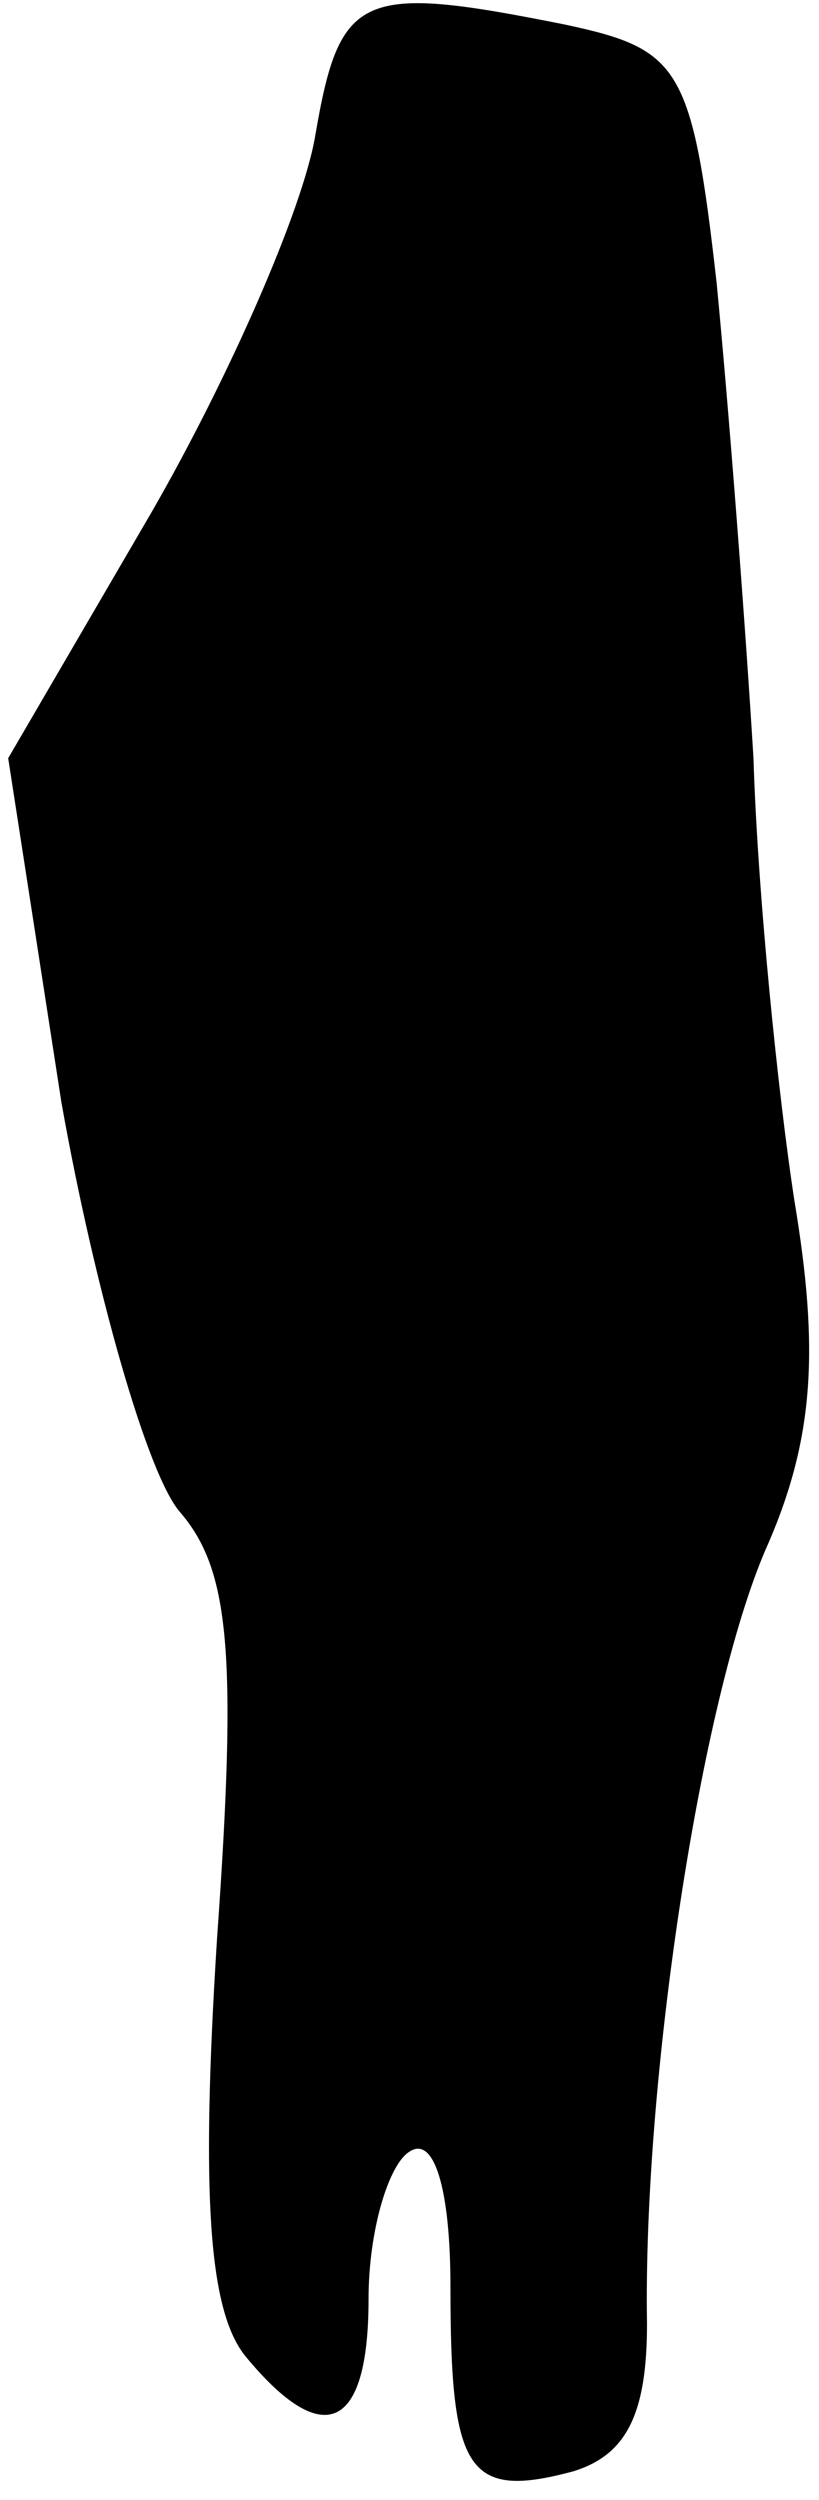 <?xml version="1.0" standalone="no"?>
<!DOCTYPE svg PUBLIC "-//W3C//DTD SVG 20010904//EN"
 "http://www.w3.org/TR/2001/REC-SVG-20010904/DTD/svg10.dtd">
<svg version="1.0" xmlns="http://www.w3.org/2000/svg"
 width="20pt" height="61pt" viewBox="0 0 20 61"
 preserveAspectRatio="xMidYMid meet">
<g transform="translate(0,61) scale(0.1,-0.1)"
fill="#000000" stroke="none">
<path fill="#000000" stroke="none" d="M77 577 c-3 -18 -21 -59 -40 -92 l-35
-60 13 -84 c8 -45 21 -91 29 -100 12 -14 14 -34 9 -104 -4 -63 -2 -91 7 -102
19 -23 30 -18 30 14 0 17 5 33 10 36 6 4 10 -9 10 -33 0 -45 4 -52 30 -45 13
4 18 14 18 36 -1 59 13 152 29 189 12 27 13 49 7 85 -4 26 -9 75 -10 108 -2
33 -6 85 -9 116 -6 53 -9 57 -37 63 -50 10 -55 8 -61 -27z"/>
</g>
</svg>
